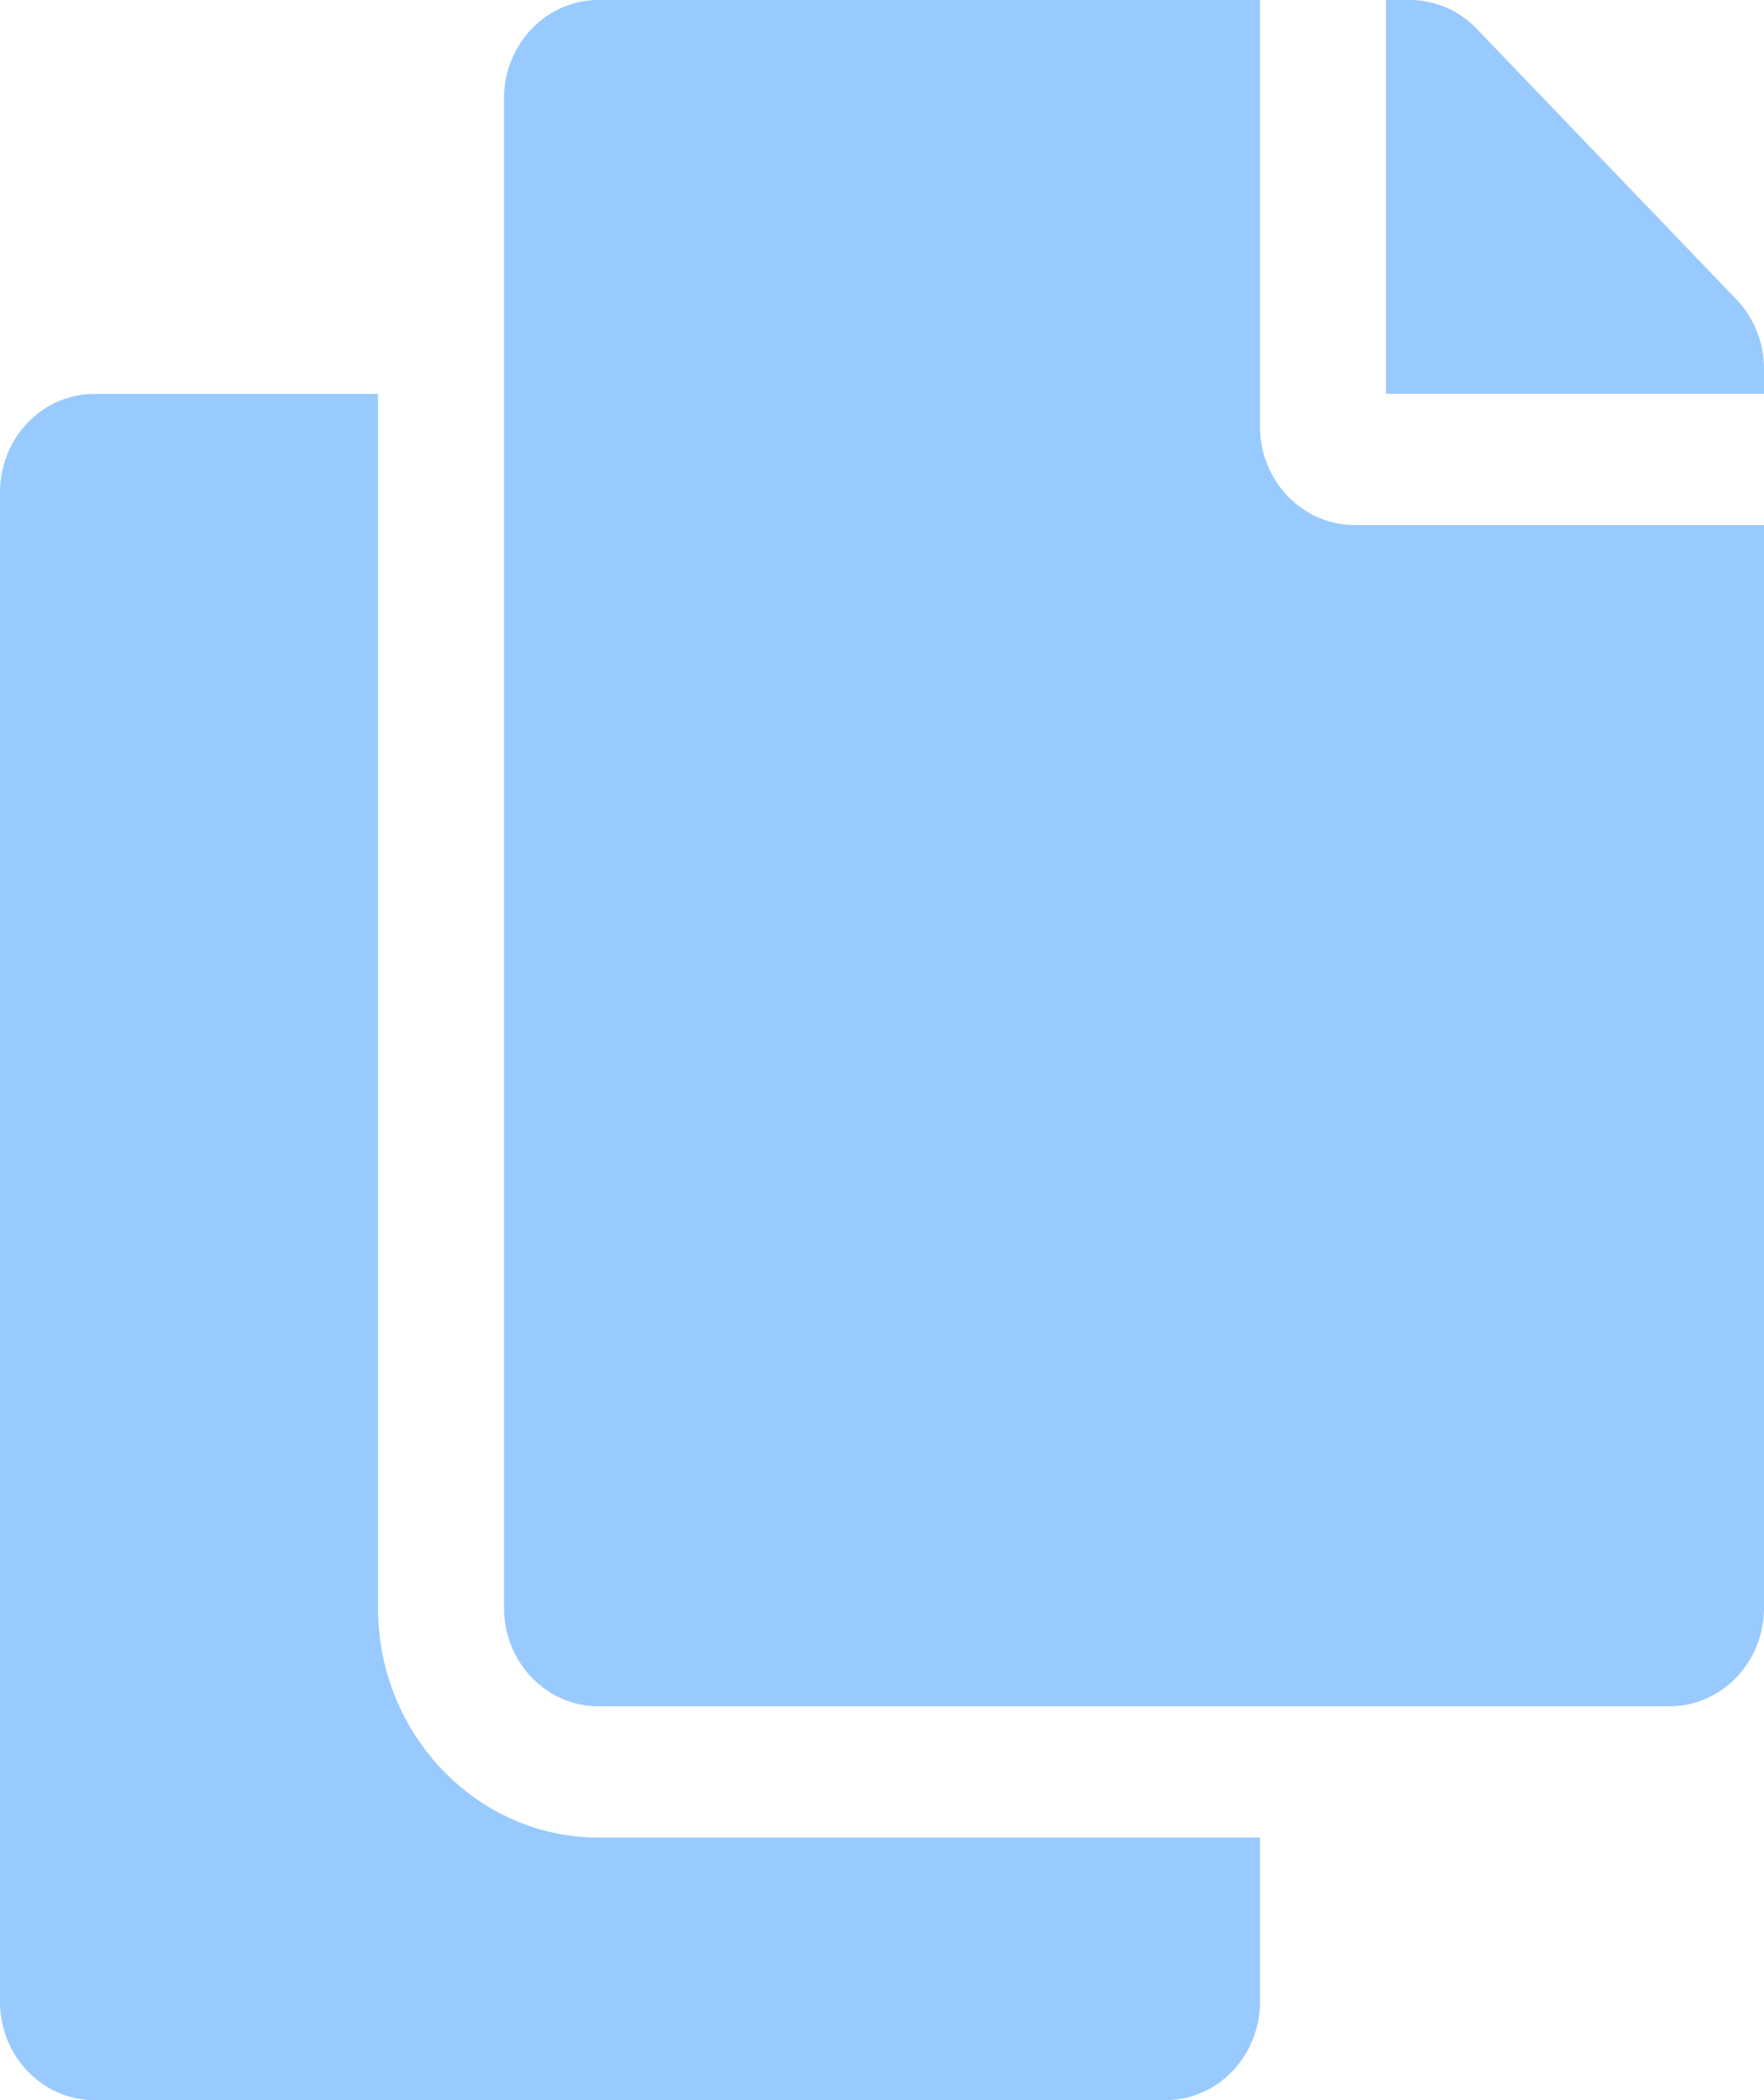 <svg width="21" height="25" fill="none" xmlns="http://www.w3.org/2000/svg"><path d="M15 21.875v1.953c0 .647-.504 1.172-1.125 1.172H1.125C.504 25 0 24.475 0 23.828V5.86c0-.647.504-1.171 1.125-1.171H4.5V19.14c0 1.507 1.178 2.734 2.625 2.734H15zm0-16.797V0H7.125C6.504 0 6 .525 6 1.172V19.14c0 .647.504 1.172 1.125 1.172h12.75c.621 0 1.125-.525 1.125-1.172V6.25h-4.875C15.506 6.25 15 5.723 15 5.078zm5.67-1.515L17.58.343A1.103 1.103 0 0016.784 0H16.5v4.688H21v-.296c0-.311-.119-.61-.33-.829z" fill="#99CAFF"/></svg>